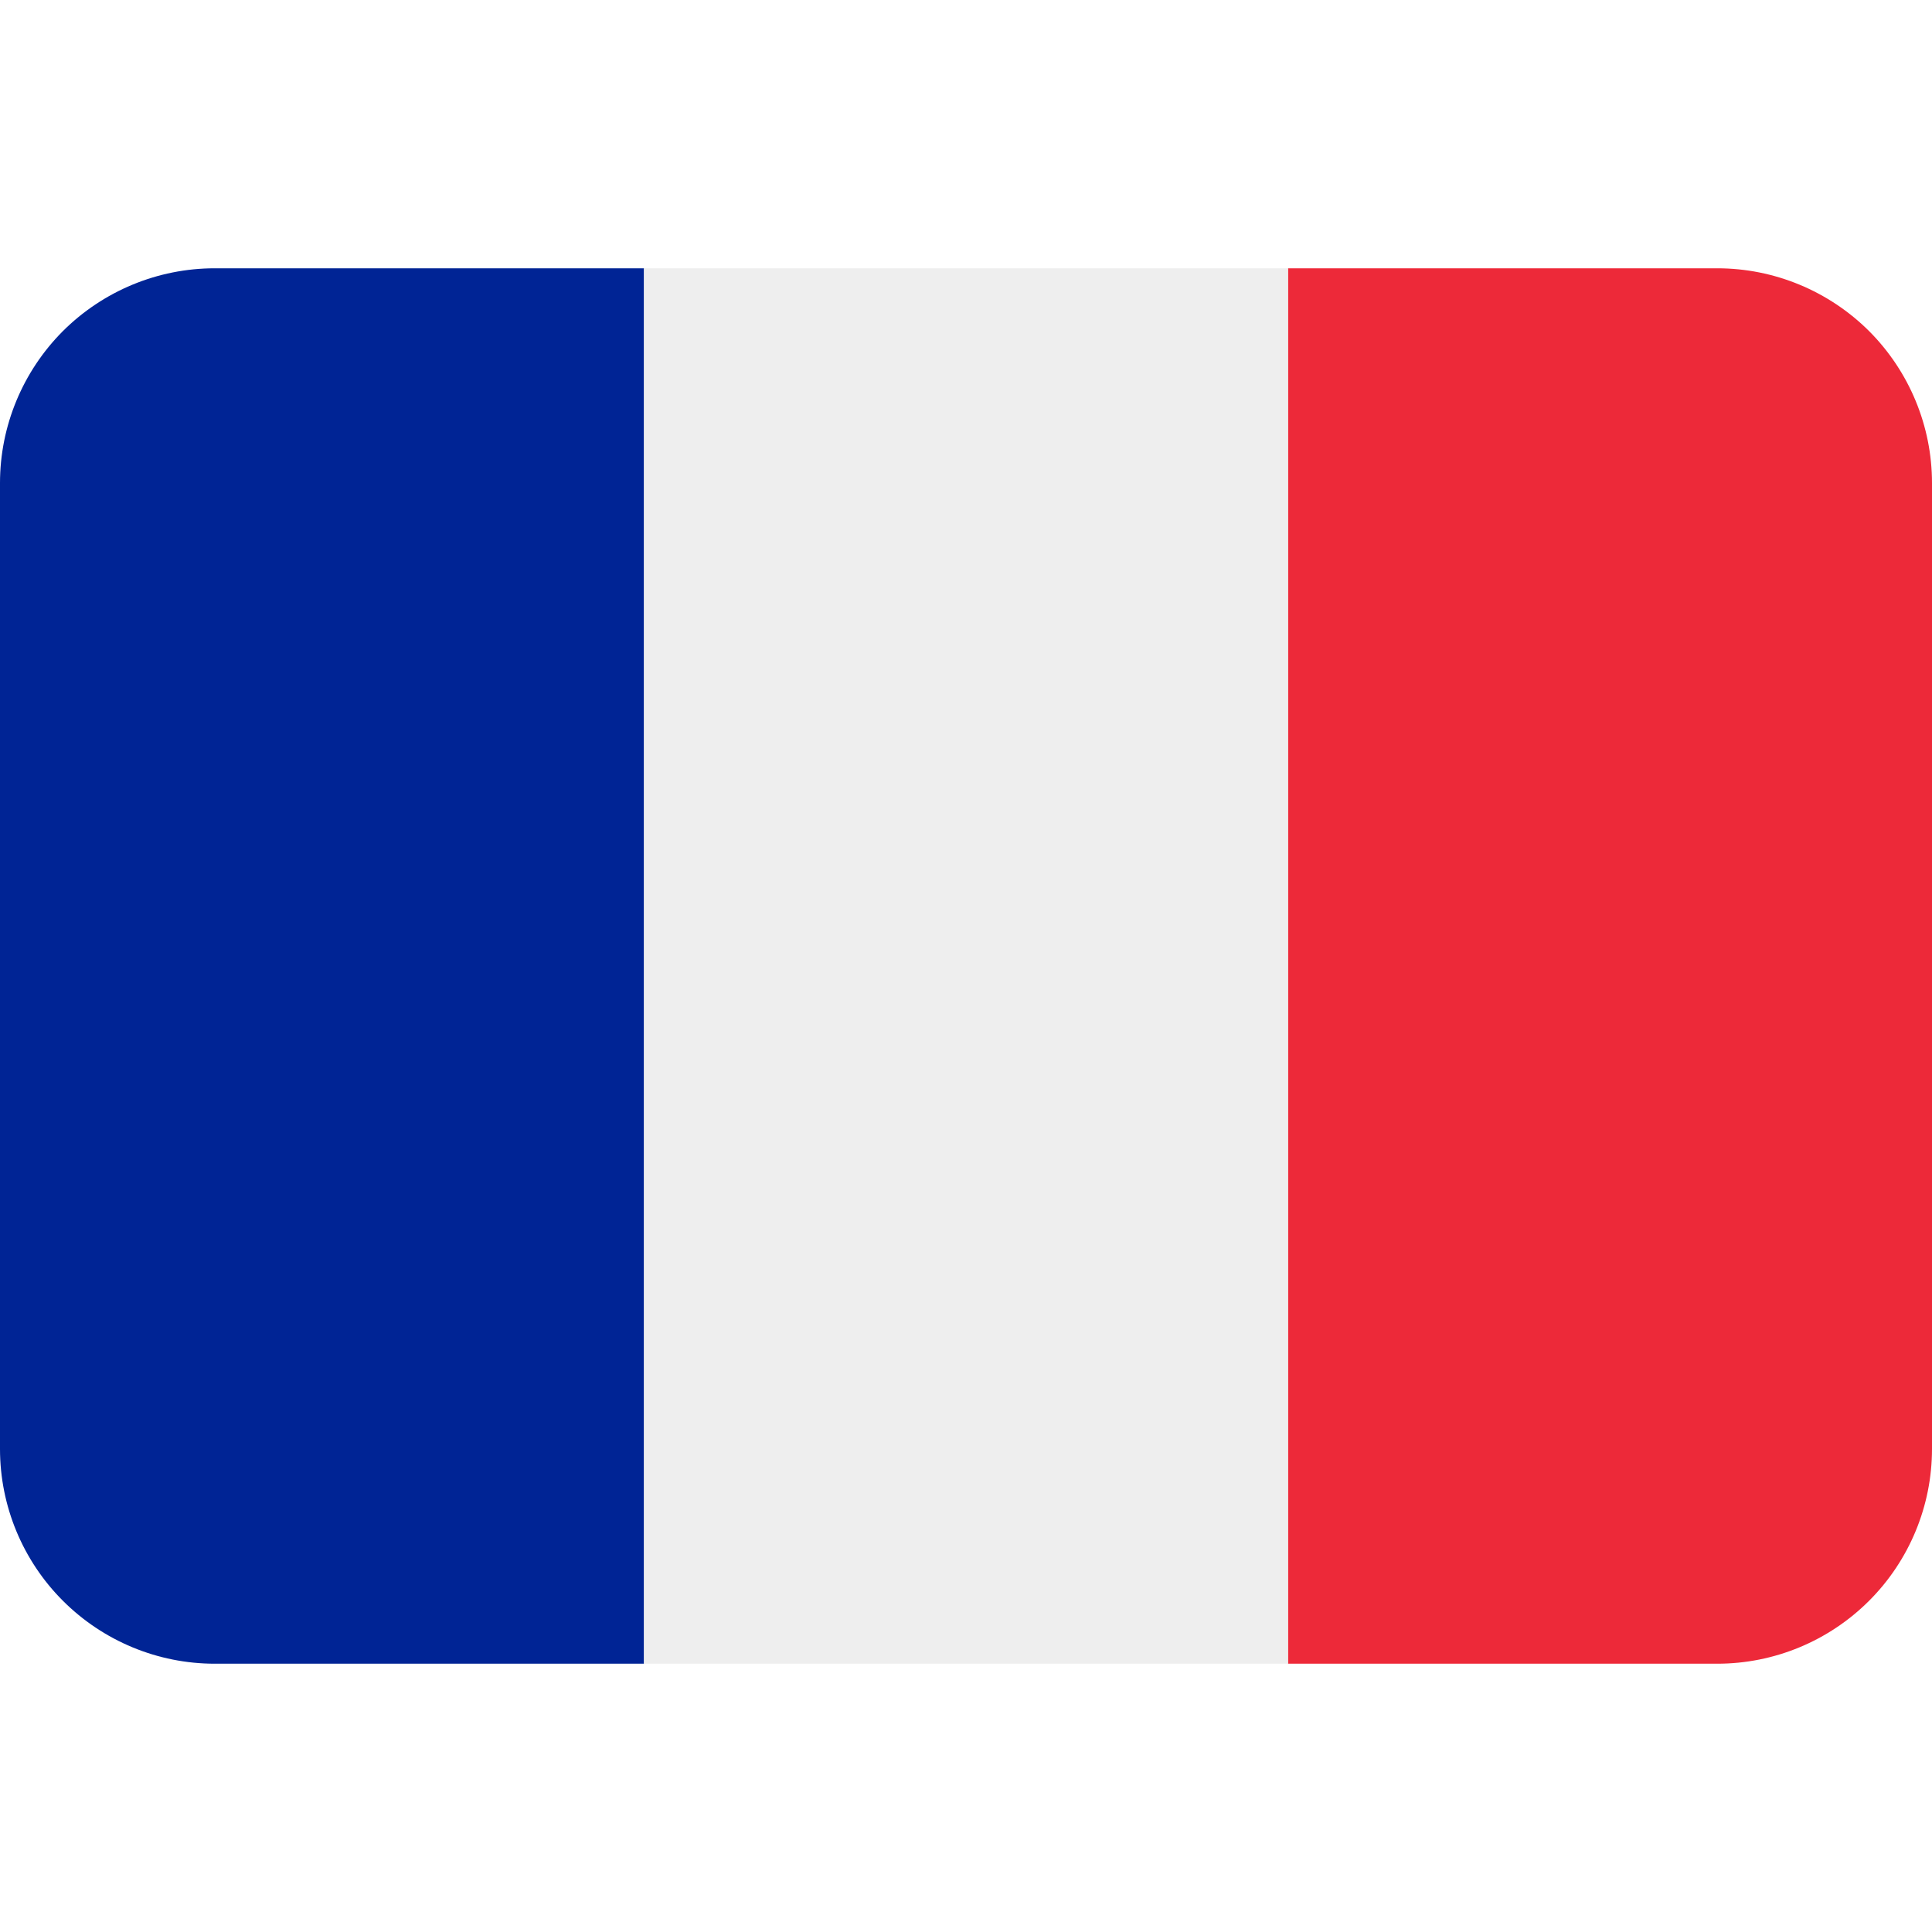 <svg width="15" height="15" viewBox="0 0 15 15" fill="none" xmlns="http://www.w3.org/2000/svg">
<g clip-path="url(#clip0_8_2)">
<path d="M15 11.25C15 11.692 14.824 12.116 14.512 12.428C14.199 12.741 13.775 12.917 13.333 12.917H10V2.083H13.333C13.775 2.083 14.199 2.259 14.512 2.571C14.824 2.884 15 3.308 15 3.75V11.25Z" fill="#ED2939"/>
<path d="M1.667 2.083C1.225 2.083 0.801 2.259 0.488 2.571C0.176 2.884 0 3.308 0 3.75L0 11.25C0 11.692 0.176 12.116 0.488 12.428C0.801 12.741 1.225 12.917 1.667 12.917H5V2.083H1.667Z" fill="#002495"/>
<path d="M5 2.083H10V12.917H5V2.083Z" fill="#EEEEEE"/>
</g>
<defs>
<clipPath id="clip0_8_2">
<rect width="15" height="15" fill="white"/>
</clipPath>
</defs>
</svg>

